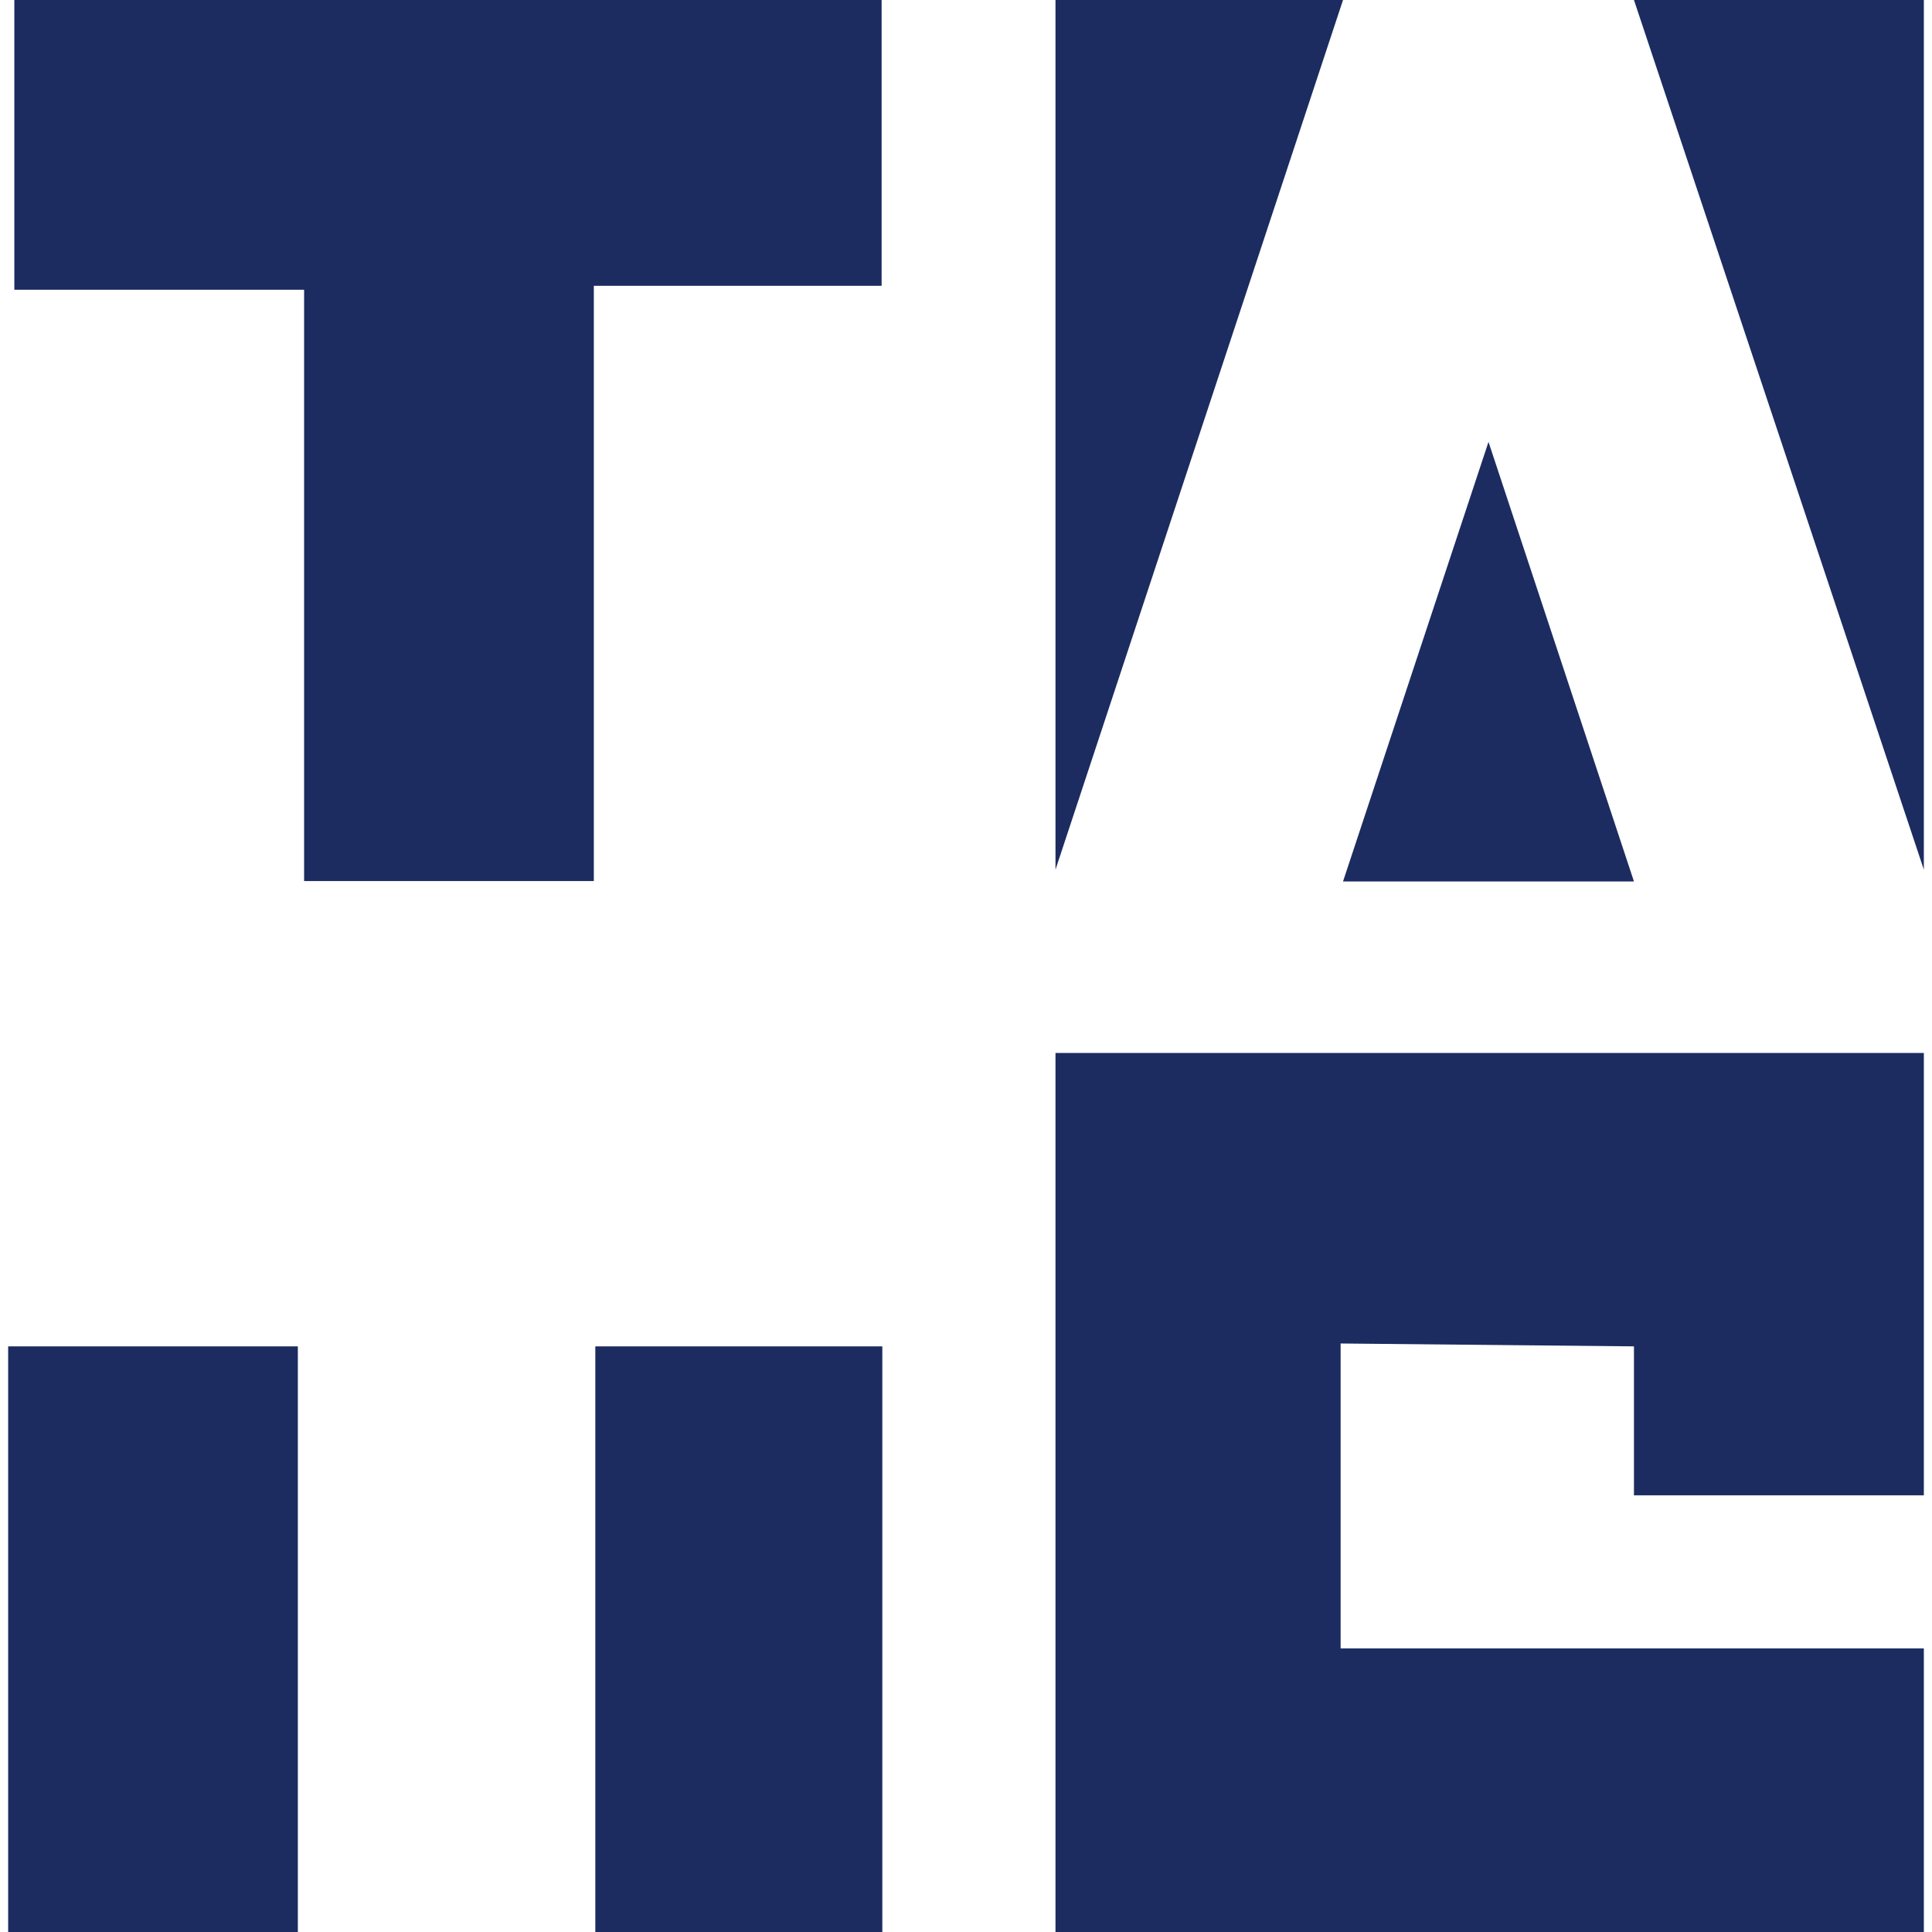 <?xml version="1.0" encoding="utf-8"?>
<!-- Generator: Adobe Illustrator 24.0.1, SVG Export Plug-In . SVG Version: 6.00 Build 0)  -->
<svg version="1.1" id="레이어_2" xmlns="http://www.w3.org/2000/svg" xmlns:xlink="http://www.w3.org/1999/xlink" x="0px"
	 y="0px" viewBox="0 0 900 900" style="enable-background:new 0 0 900 900;" xml:space="preserve">
<style type="text/css">
	.st0{fill:#1C2C60;}
</style>
<g>
	<polygon class="st0" points="6.68,0 410.69,0 410.69,133.14 276.63,133.14 276.63,410.43 141.66,410.43 141.66,134.97 6.68,134.97 
			"/>
	<polygon class="st0" points="625.63,410.62 761.16,410.62 693.4,205.85 	"/>
	<polygon class="st0" points="625.63,0 491.69,0 491.69,405.11 	"/>
	<polygon class="st0" points="761.16,0 896.2,405.11 896.2,0 	"/>
	<rect x="3.8" y="627.19" class="st0" width="134.95" height="272.81"/>
	<rect x="277.32" y="627.19" class="st0" width="133.7" height="272.81"/>
	<polygon class="st0" points="761.16,627.19 761.16,696.57 896.2,696.57 896.2,490.5 491.69,490.5 491.69,900 896.2,900 
		896.2,767.9 624.51,767.9 624.51,625.85 	"/>
</g>
</svg>
